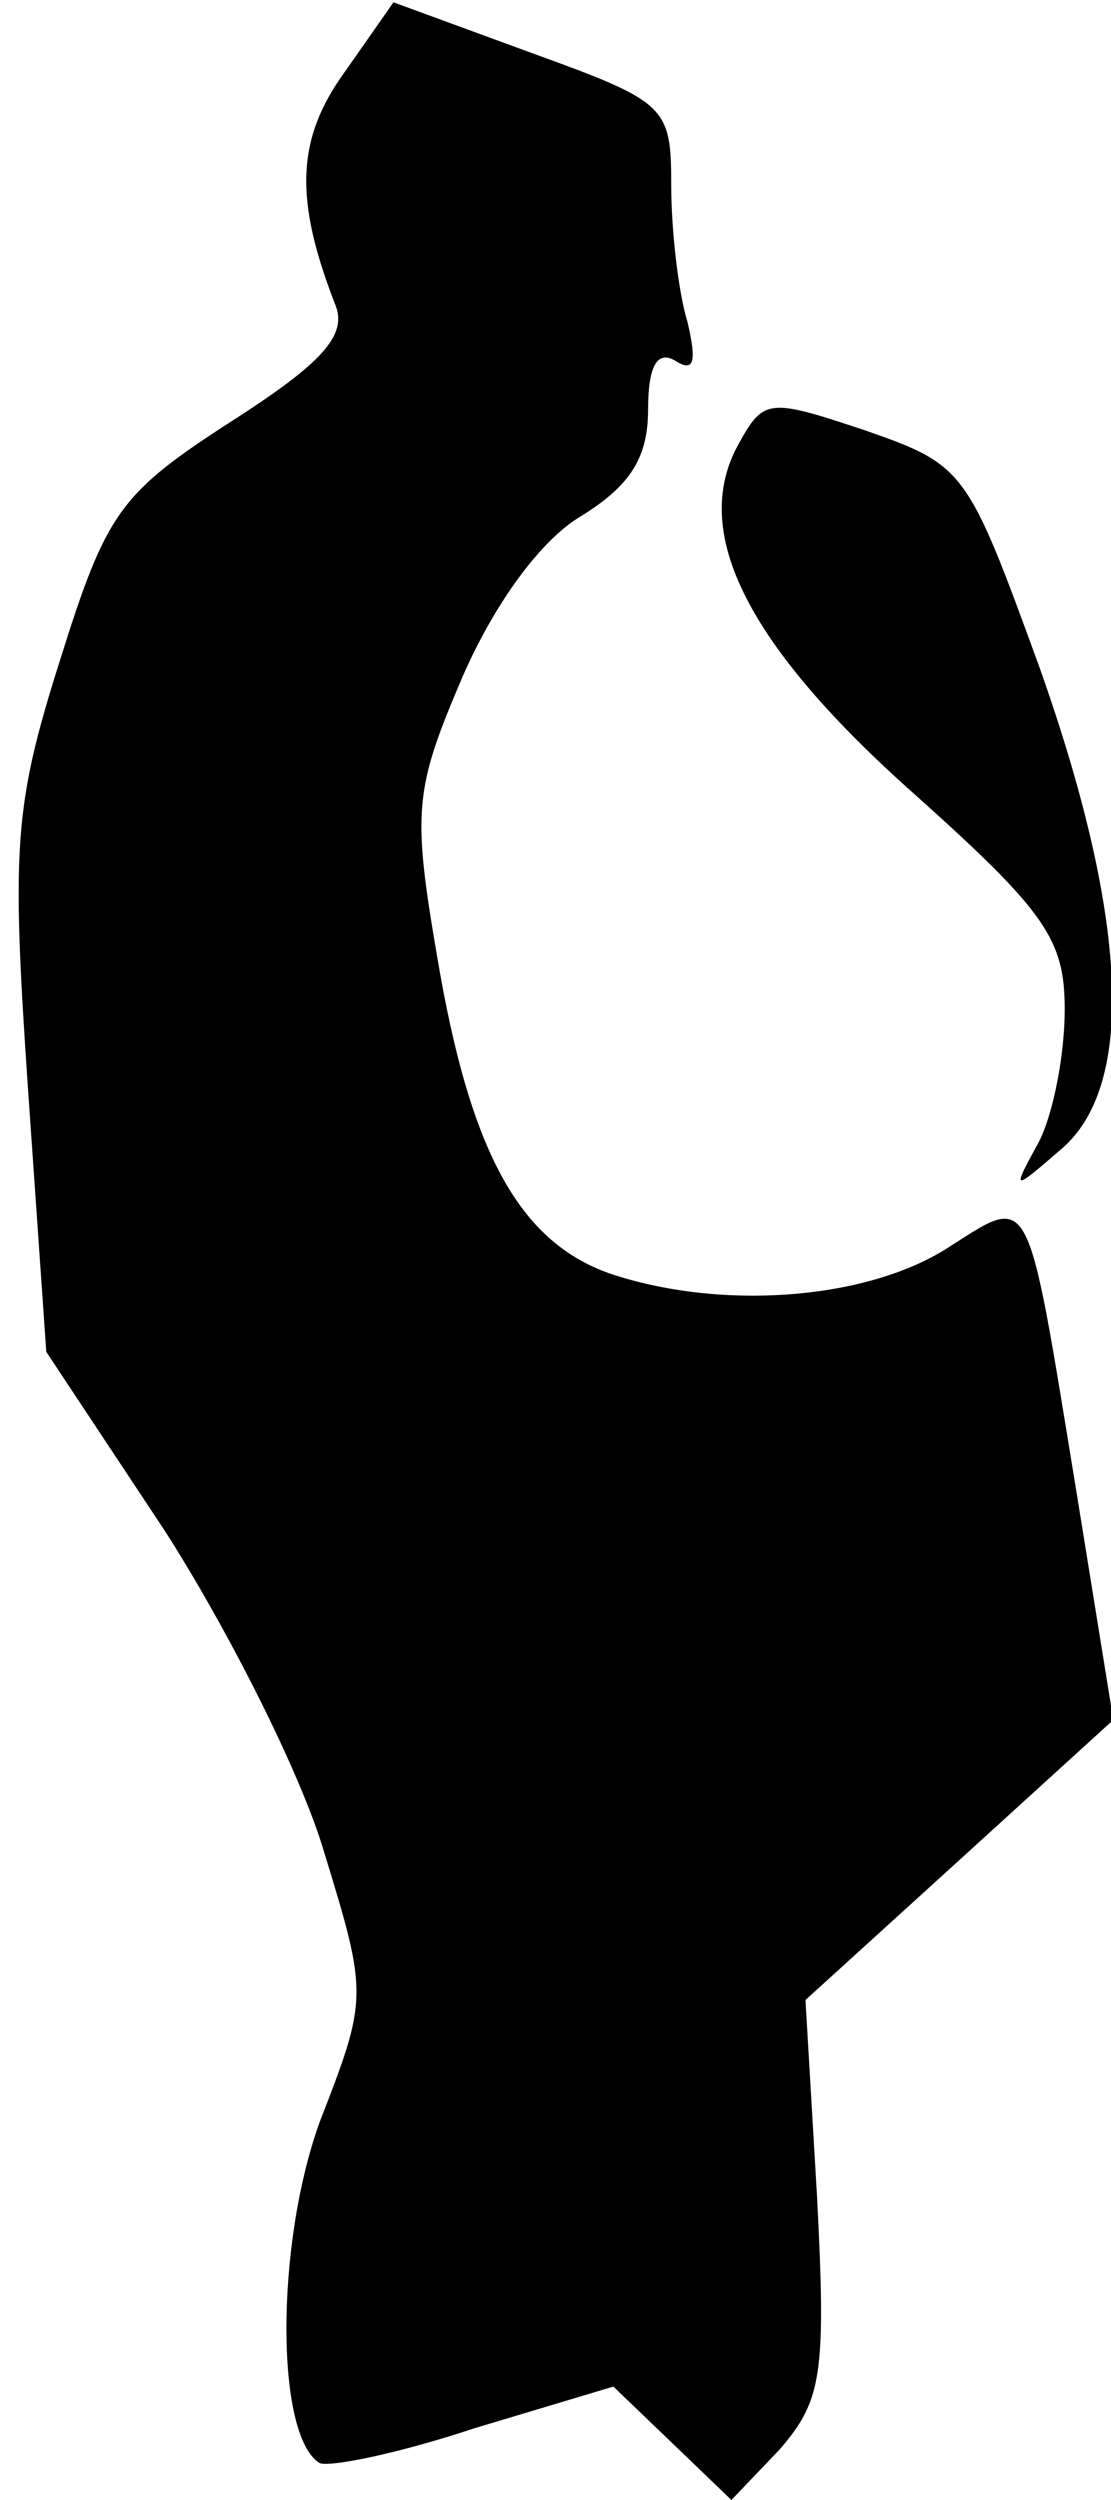 <?xml version="1.0" standalone="no"?>
<!DOCTYPE svg PUBLIC "-//W3C//DTD SVG 20010904//EN"
 "http://www.w3.org/TR/2001/REC-SVG-20010904/DTD/svg10.dtd">
<svg version="1.0" xmlns="http://www.w3.org/2000/svg"
 width="48pt" height="108pt" viewBox="0 0 48 108"
 preserveAspectRatio="xMidYMid meet">
<g transform="translate(0,108) scale(0.1,-0.1)"
fill="#000000" stroke="none">
<path fill="#000000" stroke="none" d="M149 1049 c-21 -29 -22 -55 -4 -101 5
-13 -6 -25 -45 -50 -48 -31 -54 -39 -74 -103 -20 -63 -21 -81 -14 -184 l8
-115 51 -77 c27 -42 59 -105 69 -139 19 -62 19 -63 -2 -117 -19 -53 -19 -135
0 -147 4 -2 34 4 67 15 l60 18 25 -24 26 -25 21 22 c18 21 20 32 16 109 l-5
85 66 60 67 61 -16 99 c-22 134 -19 128 -57 104 -36 -22 -98 -26 -145 -10 -39
14 -60 53 -74 136 -11 64 -10 73 11 122 14 32 34 59 51 69 21 13 29 25 29 46
0 19 4 26 12 21 8 -5 9 0 5 17 -4 13 -7 40 -7 59 0 34 -2 36 -60 57 l-60 22
-21 -30z"/>
<path fill="#000000" stroke="none" d="M319 888 c-21 -38 4 -87 76 -151 57
-51 65 -63 65 -93 0 -20 -5 -45 -11 -57 -12 -22 -12 -22 10 -3 32 28 28 101
-10 208 -31 85 -32 87 -75 102 -42 14 -44 14 -55 -6z"/>
</g>
</svg>
